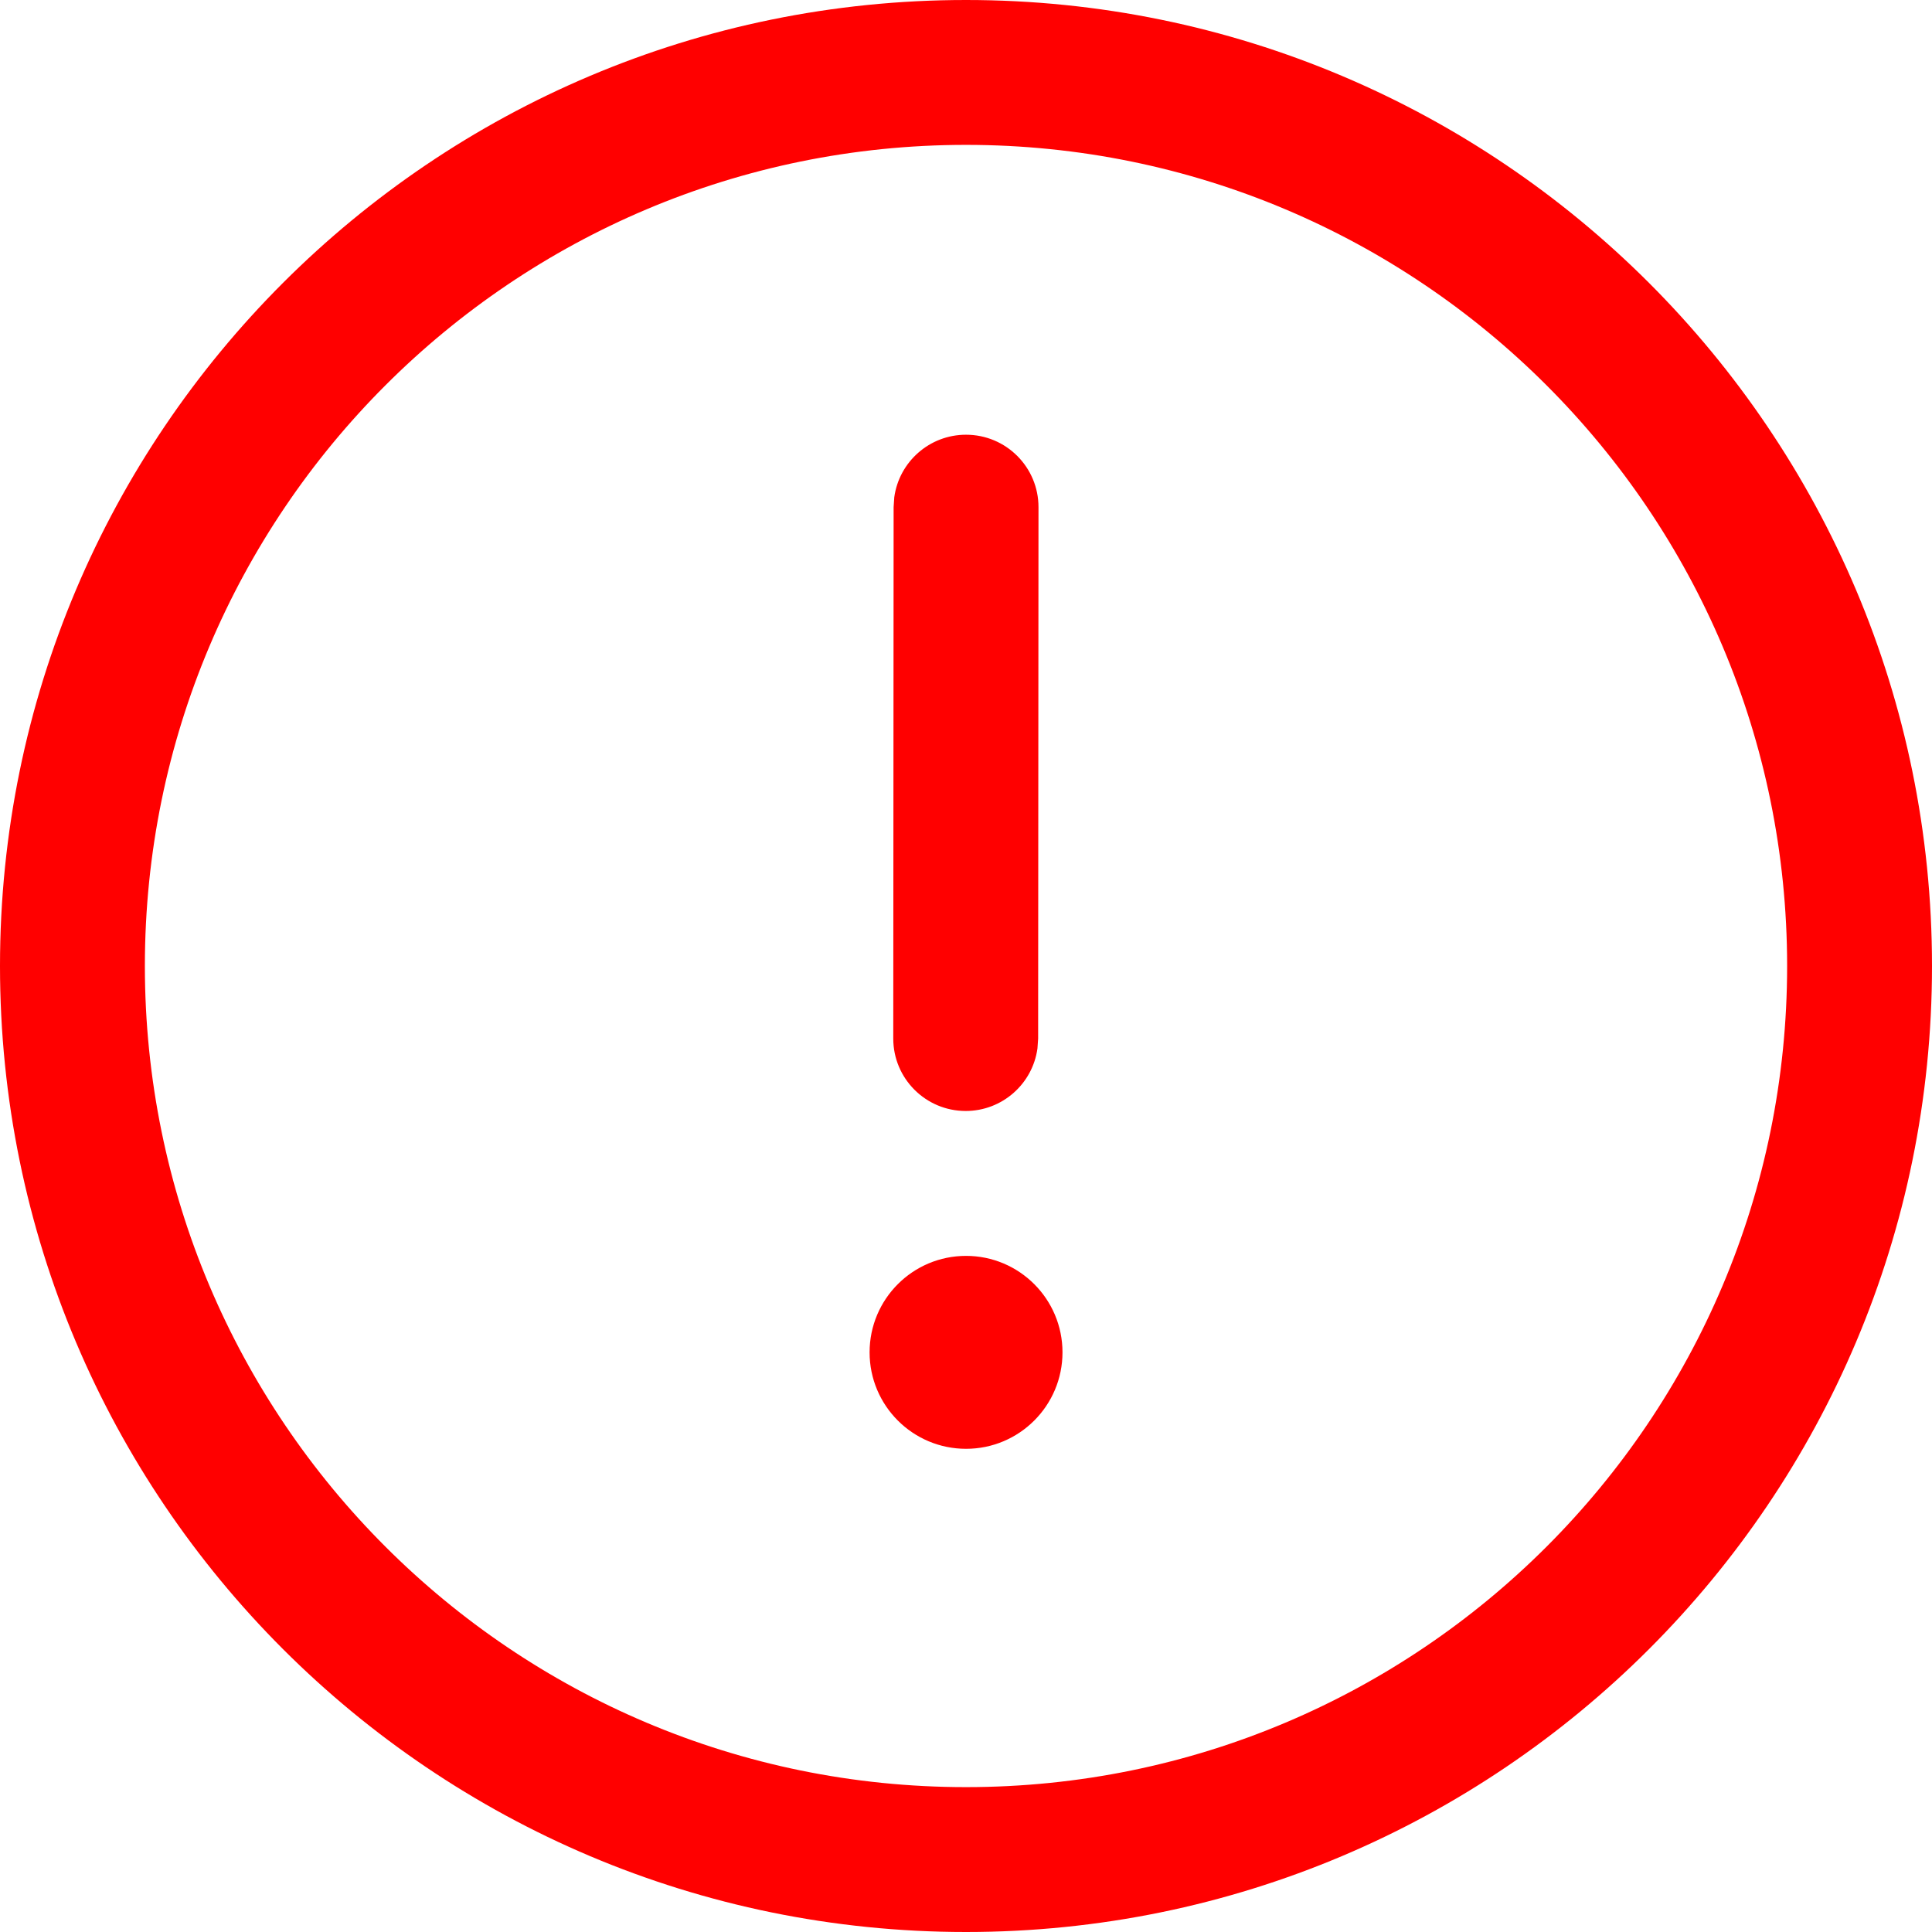 <svg width="71" height="71" viewBox="0 0 71 71" fill="none" xmlns="http://www.w3.org/2000/svg">
<path d="M35.5 71C55.106 71 71 55.106 71 35.5C71 15.894 55.106 0 35.5 0C15.894 0 0 15.894 0 35.5C0 55.106 15.894 71 35.5 71ZM35.5 65.676C18.834 65.676 5.324 52.166 5.324 35.5C5.324 18.834 18.834 5.324 35.5 5.324C52.166 5.324 65.676 18.834 65.676 35.5C65.676 52.166 52.166 65.676 35.5 65.676ZM35.487 40.828C36.835 40.828 37.949 39.828 38.126 38.529L38.151 38.167L38.164 18.64C38.165 17.169 36.974 15.977 35.503 15.976C34.156 15.975 33.041 16.976 32.864 18.275L32.84 18.636L32.827 38.164C32.826 39.634 34.017 40.827 35.487 40.828ZM35.502 53.243C37.459 53.243 39.046 51.656 39.046 49.698C39.046 47.74 37.459 46.153 35.502 46.153C33.544 46.153 31.957 47.74 31.957 49.698C31.957 51.656 33.544 53.243 35.502 53.243Z" fill="#FF0000"/>
</svg>
